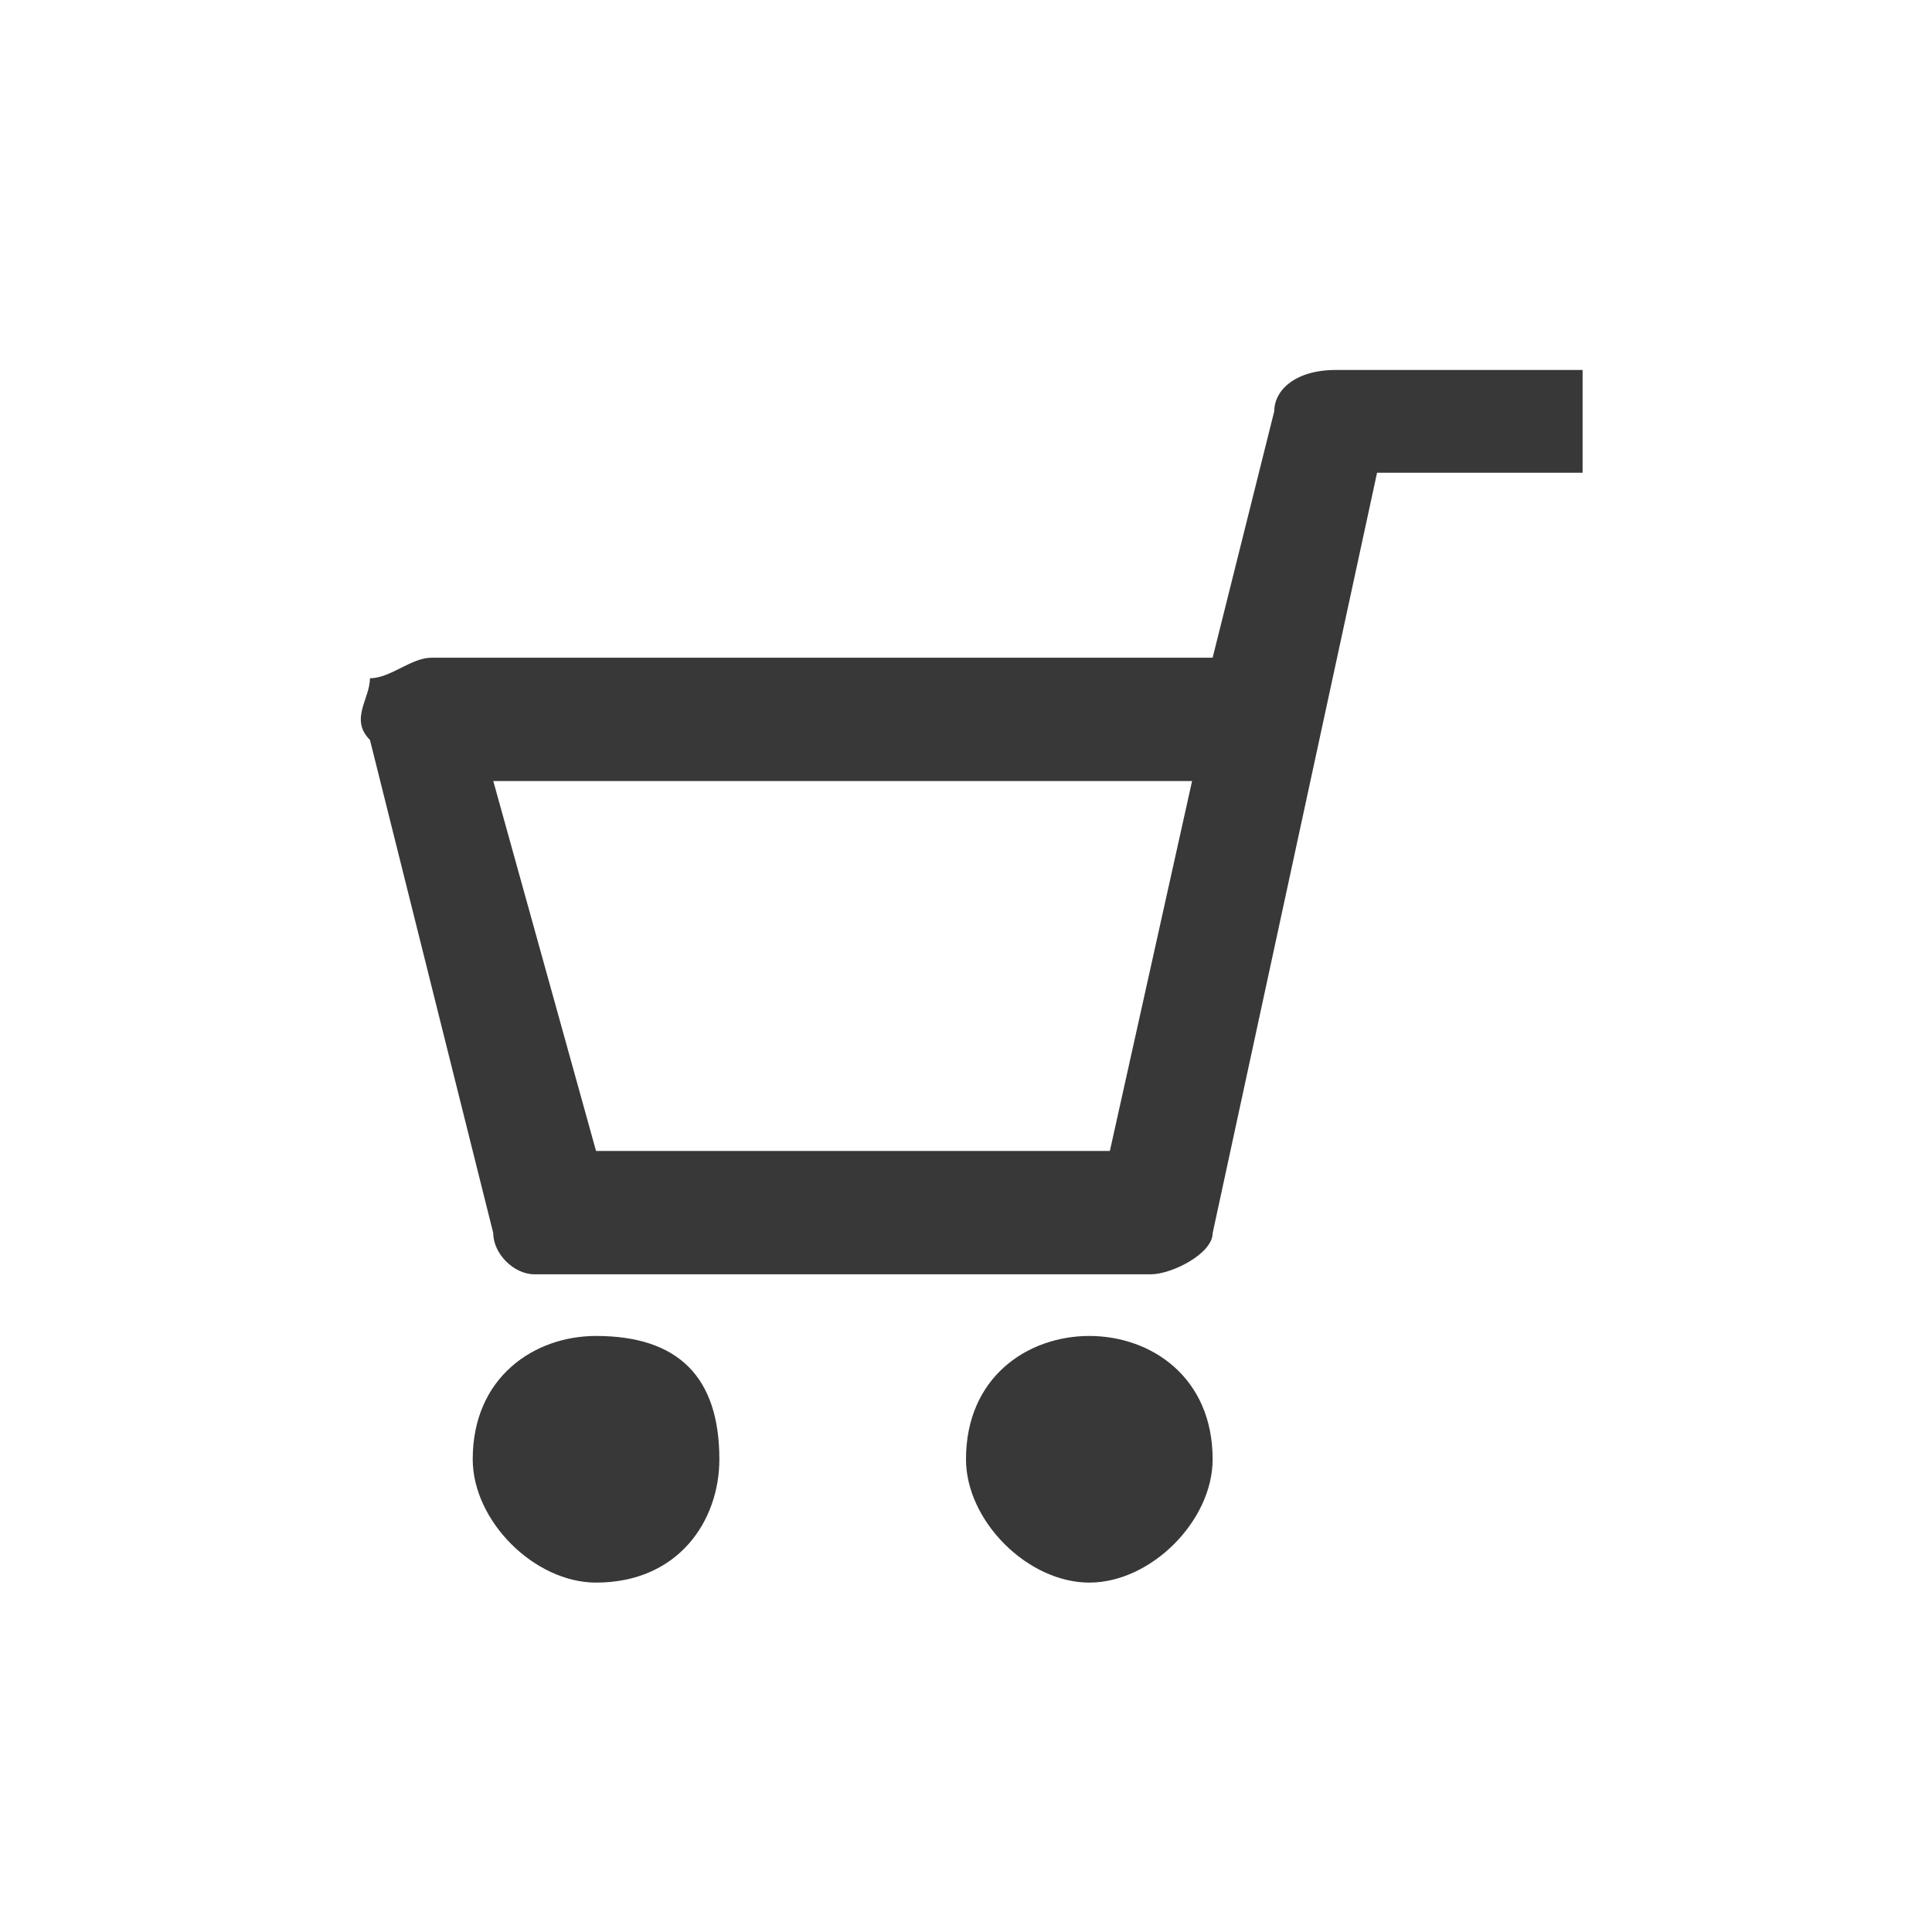 <?xml version="1.0" encoding="UTF-8"?>
<!DOCTYPE svg PUBLIC "-//W3C//DTD SVG 1.1//EN" "http://www.w3.org/Graphics/SVG/1.1/DTD/svg11.dtd">
<!-- Creator: CorelDRAW 2020 (64-Bit) -->
<svg xmlns="http://www.w3.org/2000/svg" xml:space="preserve" width="83px" height="83px" version="1.1" style="shape-rendering:geometricPrecision; text-rendering:geometricPrecision; image-rendering:optimizeQuality; fill-rule:evenodd; clip-rule:evenodd"
viewBox="0 0 0.94 0.94"
 xmlns:xlink="http://www.w3.org/1999/xlink"
 xmlns:xodm="http://www.corel.com/coreldraw/odm/2003">
 <defs>
  <style type="text/css">
   <![CDATA[
    .fil0 {fill:none}
    .fil1 {fill:none;fill-rule:nonzero}
    .fil2 {fill:#383838;fill-rule:nonzero}
   ]]>
  </style>
 </defs>
 <g id="Plan_x0020_1">
  <rect class="fil0" width="0.94" height="0.94" rx="0.02" ry="0.02"/>
  <polygon class="fil1" points="0.83,0.83 0.12,0.83 0.12,0.12 0.83,0.12 "/>
  <path class="fil2" d="M0.65 0.18c-0.02,0 -0.03,0.01 -0.03,0.02l-0.03 0.12 -0.38 0c-0.01,0 -0.02,0.01 -0.03,0.01 0,0.01 -0.01,0.02 0,0.03l0.06 0.24c0,0.01 0.01,0.02 0.02,0.02l0.3 0c0.01,0 0.03,-0.01 0.03,-0.02l0.08 -0.37 0.1 0 0 -0.05 -0.12 0zm-0.11 0.38l0 0 -0.25 0 -0.05 -0.18 0.34 0 -0.04 0.18zm-0.25 0.09c-0.03,0 -0.06,0.02 -0.06,0.06 0,0.03 0.03,0.06 0.06,0.06 0.04,0 0.06,-0.03 0.06,-0.06 0,-0.04 -0.02,-0.06 -0.06,-0.06zm0.24 0c-0.03,0 -0.06,0.02 -0.06,0.06 0,0.03 0.03,0.06 0.06,0.06 0.03,0 0.06,-0.03 0.06,-0.06 0,-0.04 -0.03,-0.06 -0.06,-0.06z"/>
 </g>
</svg>
